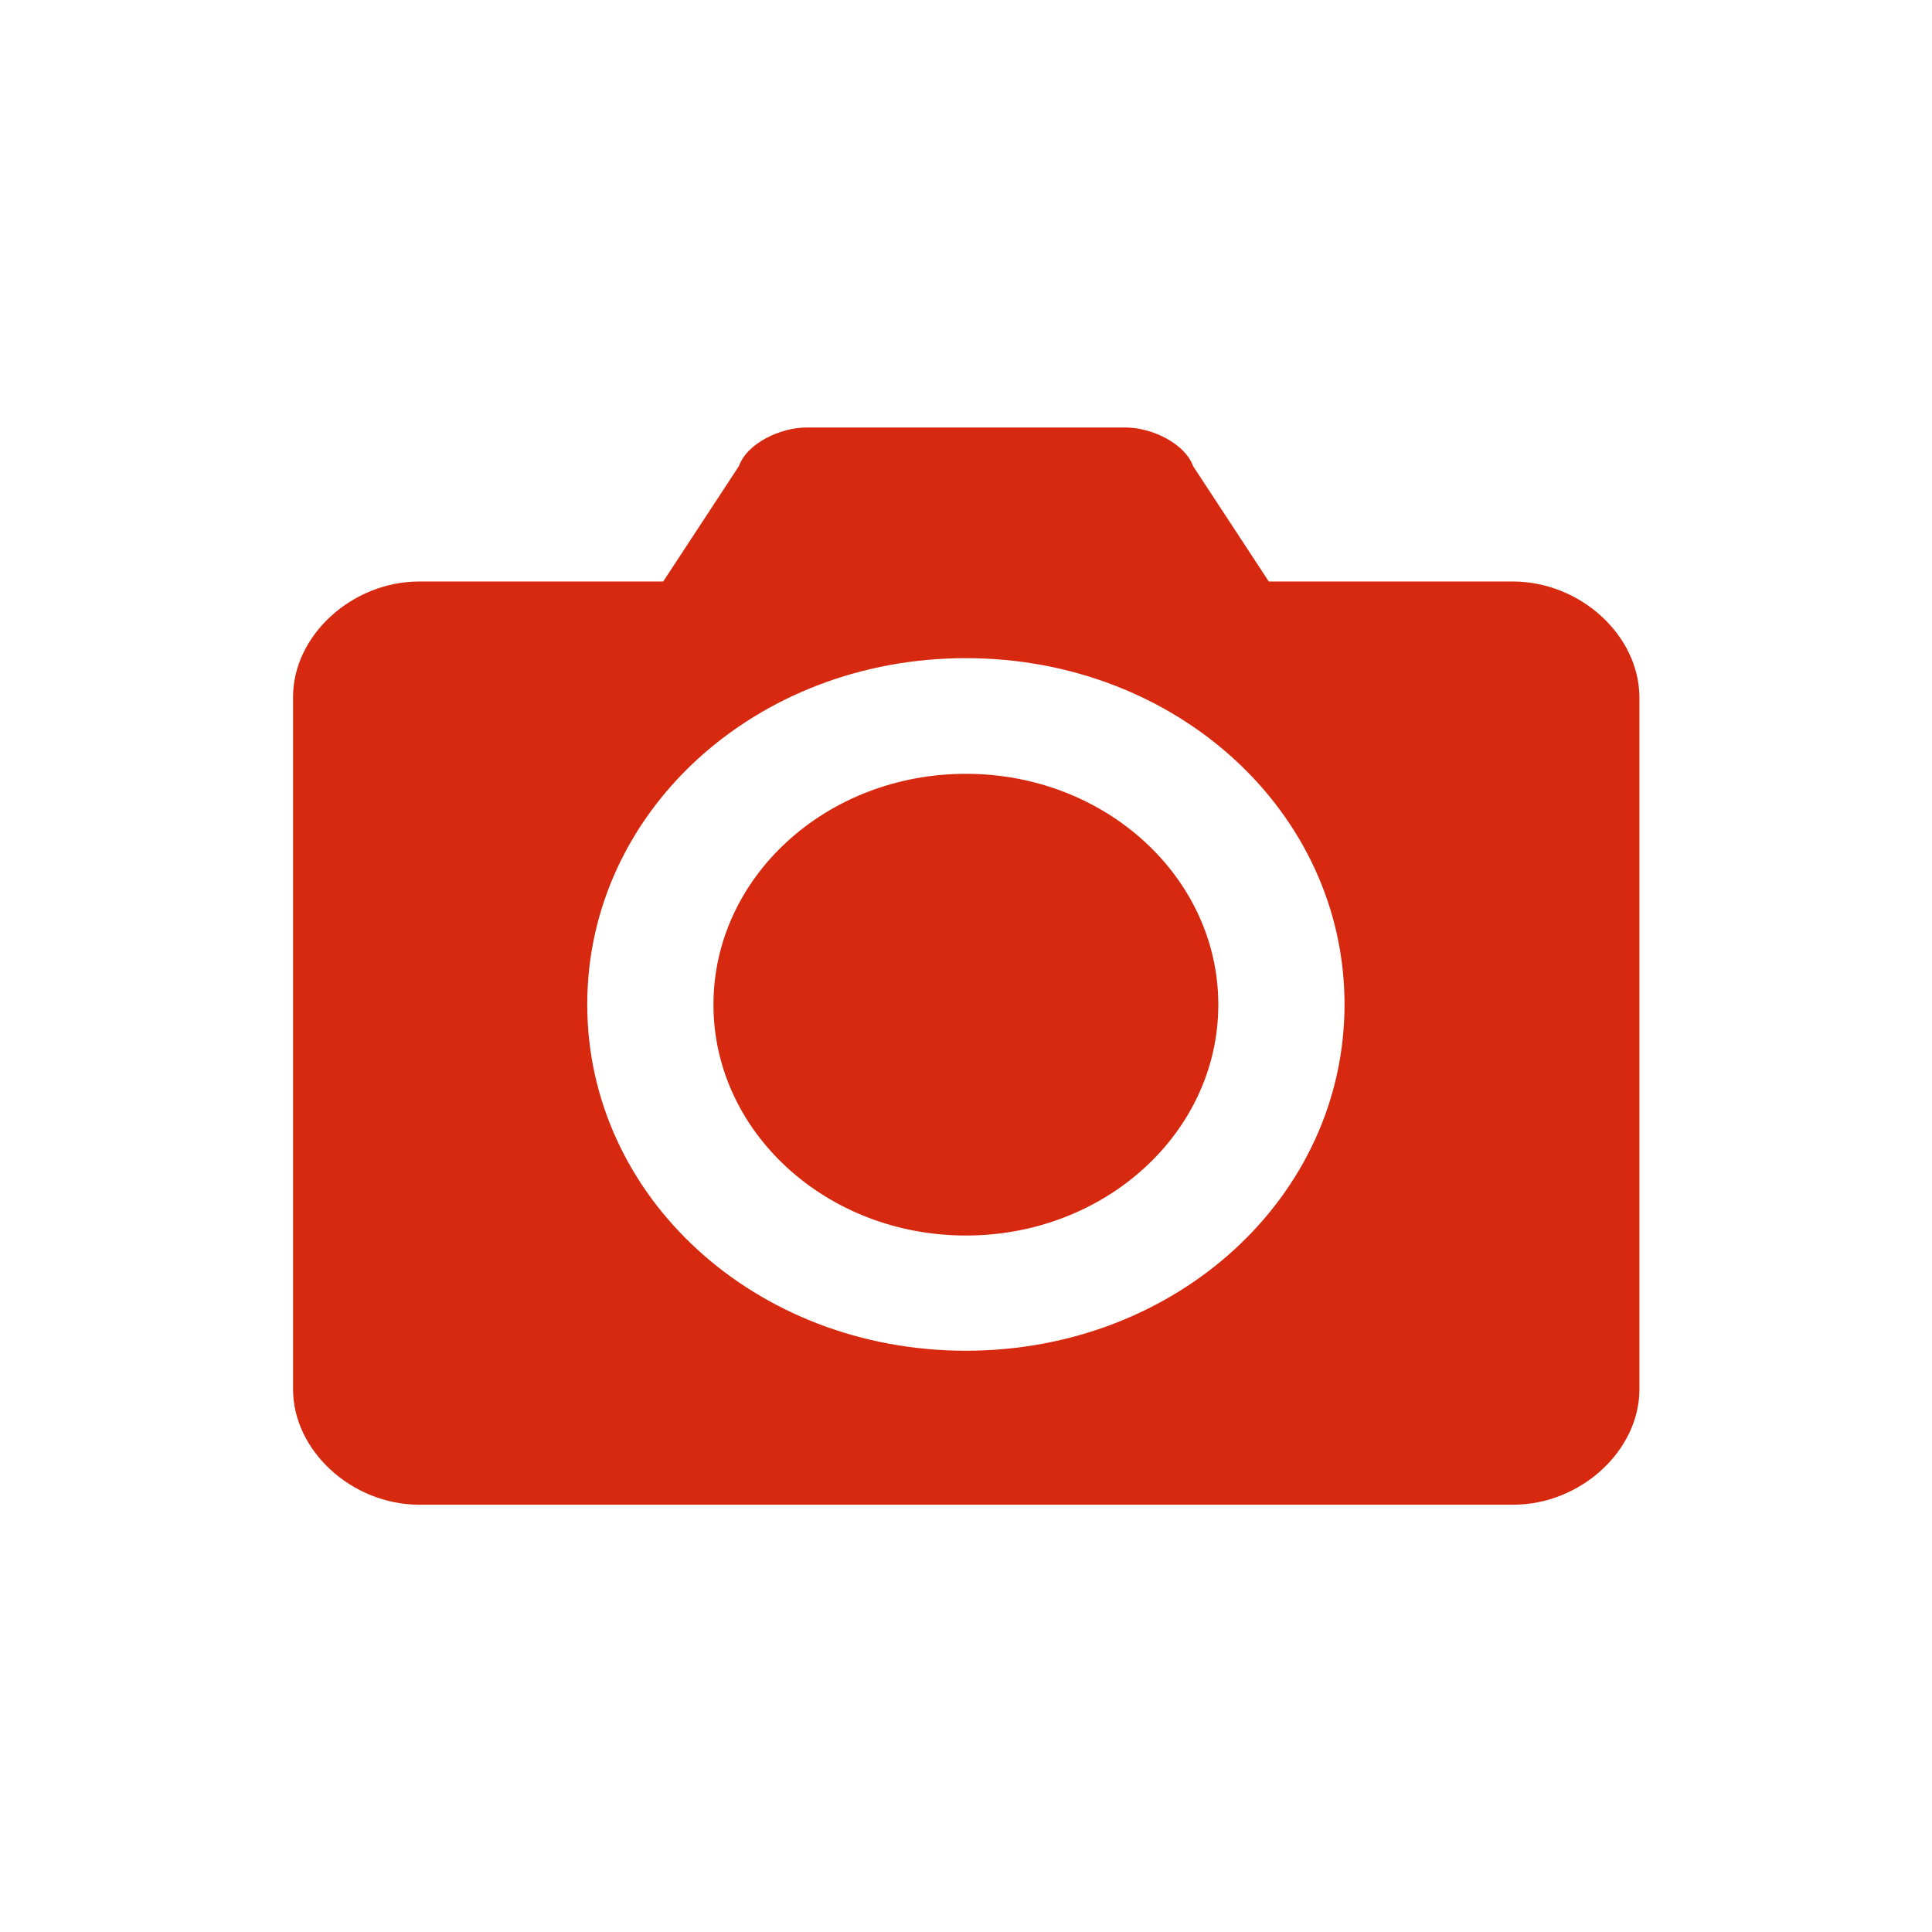 <?xml version="1.0" standalone="no"?><!DOCTYPE svg PUBLIC "-//W3C//DTD SVG 1.1//EN" "http://www.w3.org/Graphics/SVG/1.1/DTD/svg11.dtd"><svg t="1542863793384" class="icon" style="" viewBox="0 0 1024 1024" version="1.1" xmlns="http://www.w3.org/2000/svg" p-id="1438" xmlns:xlink="http://www.w3.org/1999/xlink" width="200" height="200"><defs><style type="text/css"></style></defs><path d="M801.783 308.21H672.49l-40.138-61.18c-4.5-12.285-22.258-20.434-35.637-20.434h-169.43c-13.379 0-31.259 8.149-35.637 20.434l-40.138 61.18h-129.292c-35.637 0-66.896 28.583-66.896 61.18v366.957c0 32.597 31.259 61.18 66.896 61.18h579.809c35.637 0 66.896-28.583 66.896-61.18V369.389c-0.243-32.718-31.38-61.18-67.14-61.18zM511.939 715.912c-111.534 0-200.689-81.492-200.689-183.539s89.155-183.539 200.689-183.539 200.689 81.492 200.689 183.539-89.155 183.539-200.689 183.539z m-133.793-183.418c0 67.504 59.842 122.359 133.793 122.359s133.793-54.733 133.793-122.359c0-67.504-59.842-122.359-133.793-122.359s-133.793 54.733-133.793 122.359z" fill="#D7290F" p-id="1439"></path></svg>